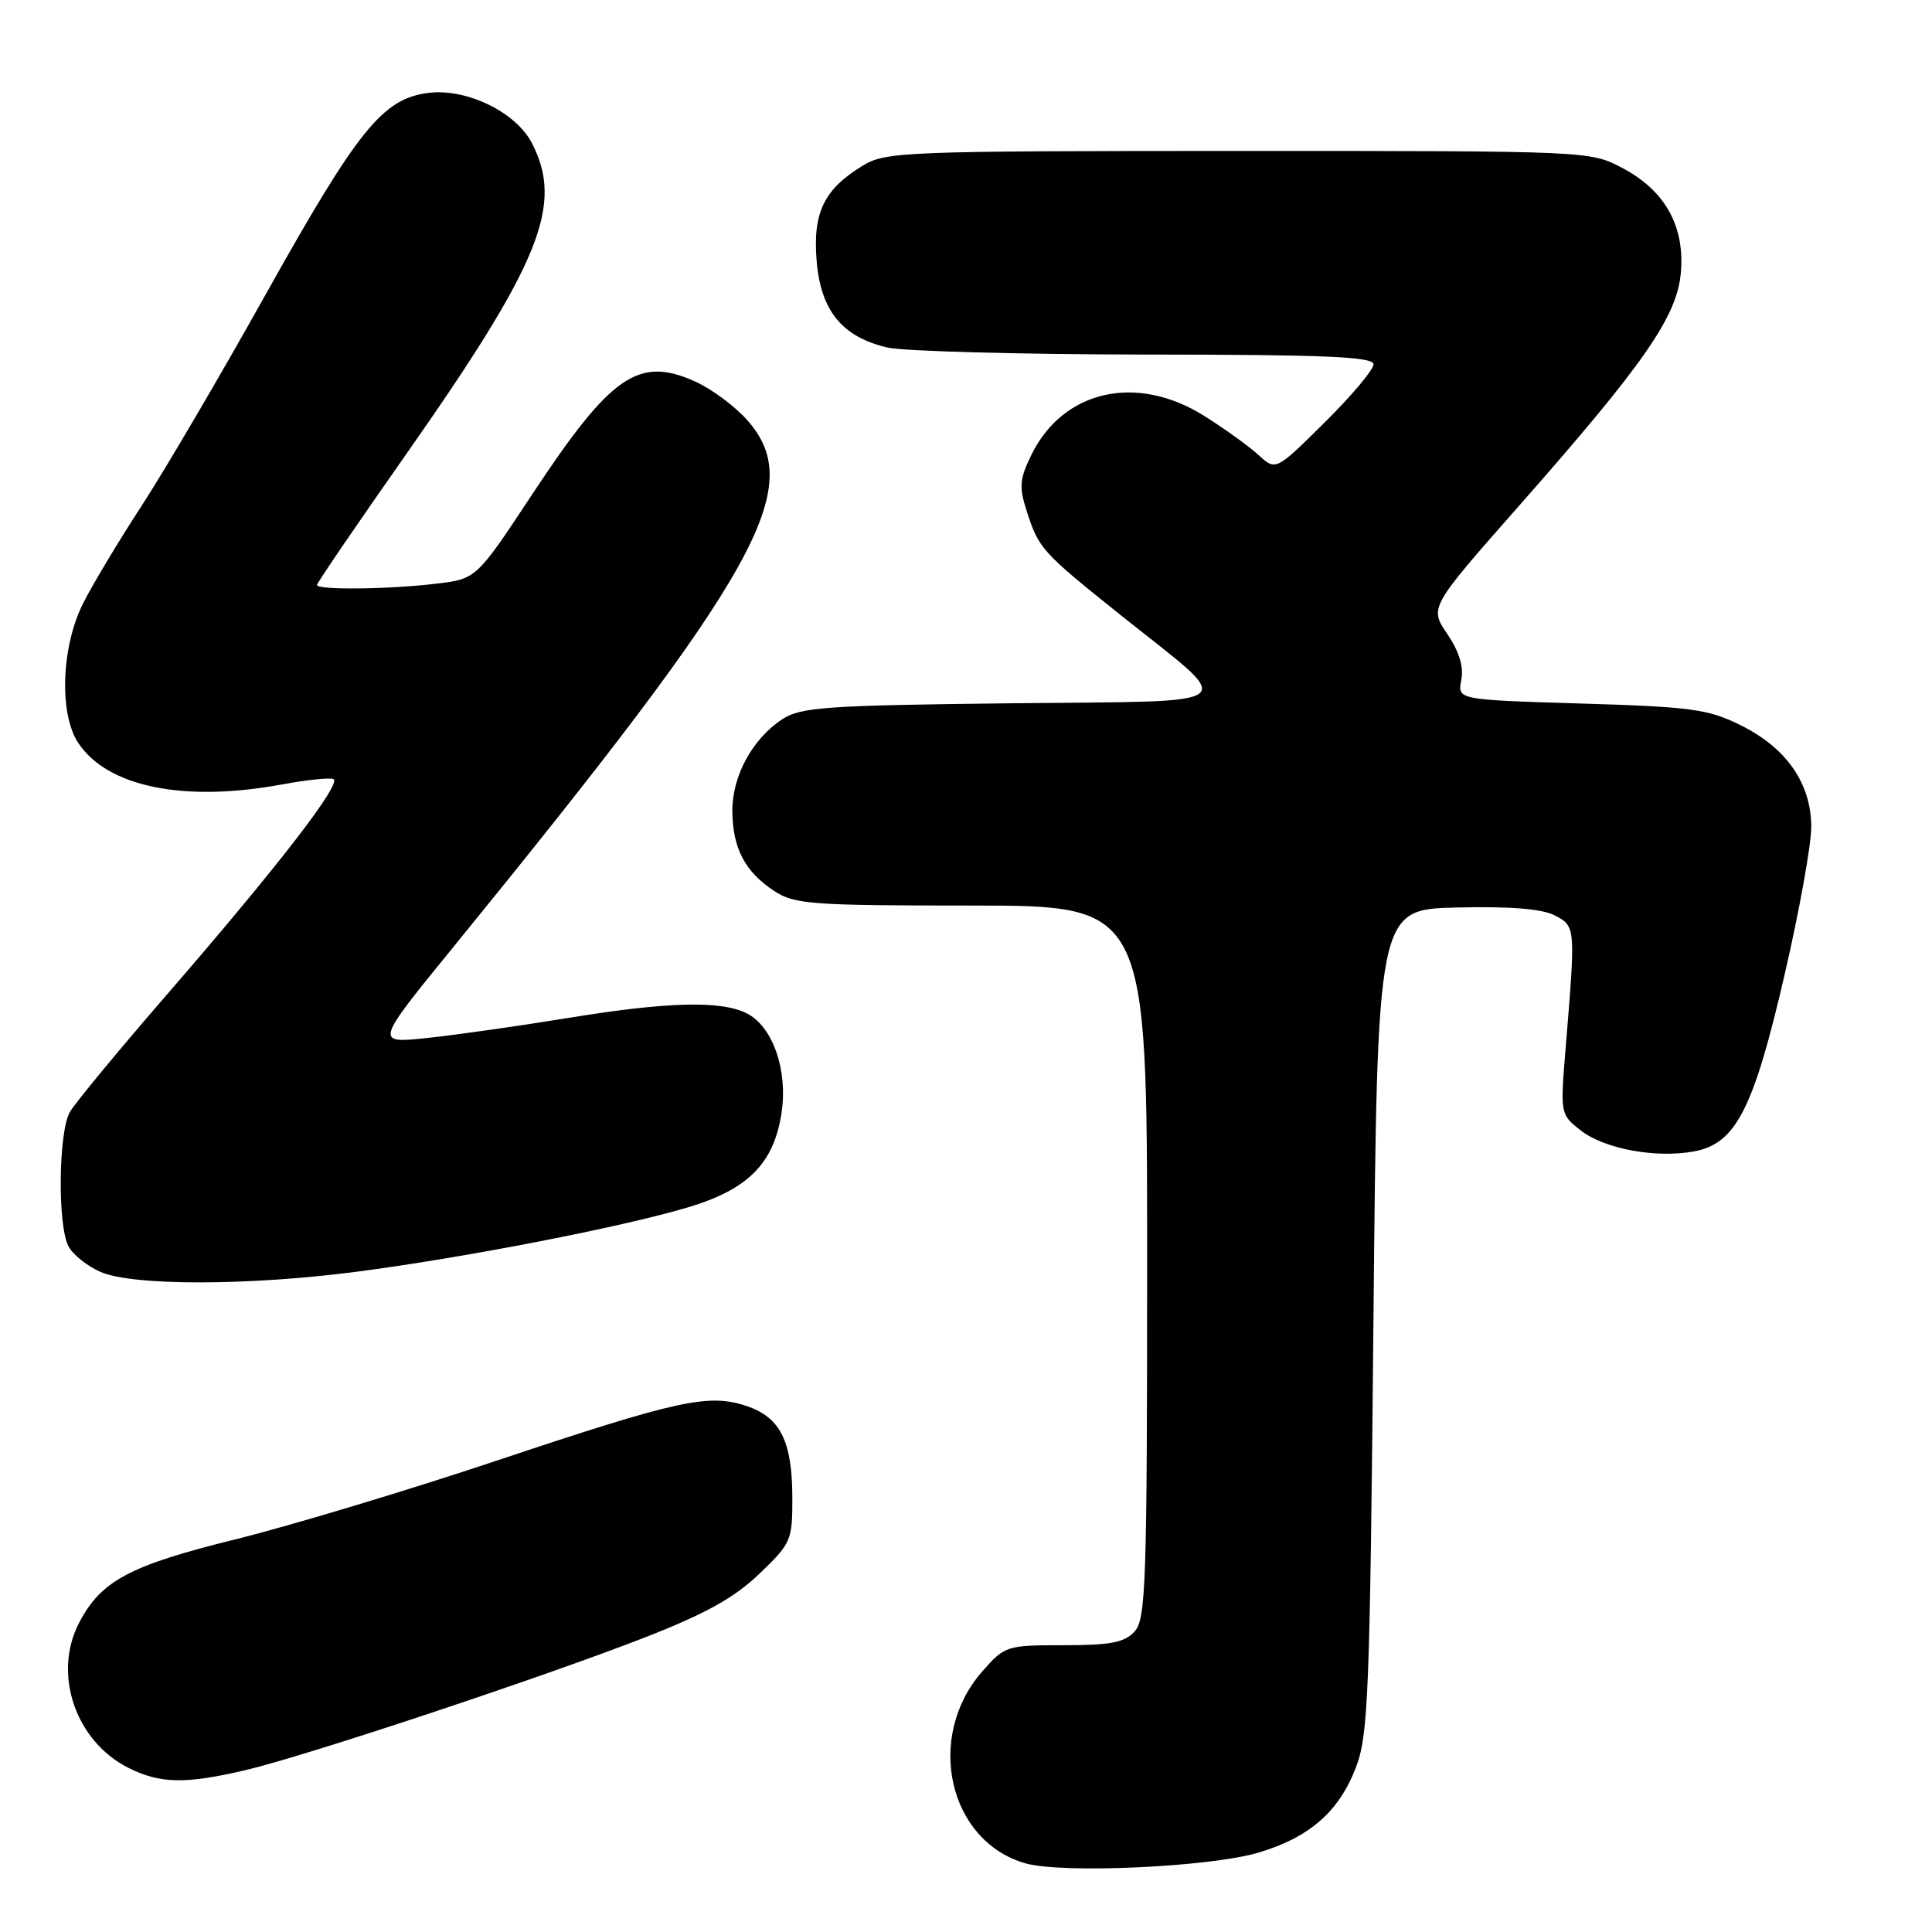 <?xml version="1.0" encoding="UTF-8" standalone="no"?>
<!DOCTYPE svg PUBLIC "-//W3C//DTD SVG 1.1//EN" "http://www.w3.org/Graphics/SVG/1.1/DTD/svg11.dtd" >
<svg xmlns="http://www.w3.org/2000/svg" xmlns:xlink="http://www.w3.org/1999/xlink" version="1.1" viewBox="0 0 256 256">
 <g >
 <path fill="currentColor"
d=" M 166.75 245.48 C 173.49 243.48 177.40 240.07 179.65 234.24 C 181.31 229.93 181.52 224.61 181.99 175.00 C 182.50 120.50 182.50 120.50 193.00 120.25 C 200.09 120.08 204.31 120.42 206.00 121.29 C 208.78 122.73 208.78 122.78 207.48 138.57 C 206.73 147.62 206.73 147.64 209.43 149.77 C 212.57 152.24 219.45 153.51 224.51 152.56 C 230.01 151.53 232.36 146.93 236.46 129.19 C 238.41 120.77 240.00 111.95 240.00 109.59 C 240.00 103.83 236.74 99.12 230.67 96.11 C 226.35 93.96 224.16 93.66 209.48 93.22 C 193.11 92.72 193.11 92.72 193.63 90.11 C 193.97 88.36 193.36 86.35 191.77 84.00 C 189.40 80.50 189.40 80.50 201.30 67.00 C 217.88 48.19 222.21 41.95 222.72 36.15 C 223.26 29.97 220.64 25.26 214.99 22.27 C 210.69 20.00 210.64 20.00 164.09 20.00 C 119.67 20.01 117.35 20.10 114.30 21.96 C 109.18 25.08 107.68 28.18 108.21 34.58 C 108.76 41.19 111.59 44.65 117.59 46.05 C 119.74 46.54 135.11 46.96 151.75 46.98 C 175.64 46.99 182.00 47.27 182.00 48.28 C 182.00 48.98 179.09 52.45 175.52 55.98 C 169.05 62.39 169.05 62.39 166.77 60.30 C 165.52 59.15 162.27 56.81 159.55 55.10 C 150.60 49.49 140.88 51.68 136.67 60.26 C 135.10 63.46 135.01 64.52 136.05 67.74 C 137.65 72.71 138.04 73.14 148.50 81.51 C 164.11 93.99 165.57 92.83 133.80 93.19 C 109.40 93.47 106.11 93.70 103.66 95.30 C 99.69 97.90 97.00 102.86 97.04 107.50 C 97.08 112.39 98.71 115.51 102.57 118.05 C 105.25 119.82 107.45 119.99 128.75 119.99 C 152.00 120.00 152.00 120.00 152.00 167.17 C 152.00 209.66 151.84 214.52 150.35 216.17 C 149.01 217.64 147.18 218.00 140.95 218.00 C 133.36 218.00 133.15 218.07 130.15 221.48 C 122.55 230.14 125.66 243.98 135.87 246.90 C 140.75 248.29 160.30 247.40 166.75 245.48 Z  M 32.58 234.54 C 40.67 232.63 72.24 222.14 85.55 216.93 C 93.50 213.83 97.33 211.69 100.60 208.55 C 104.84 204.50 105.00 204.12 104.99 198.42 C 104.97 190.98 103.40 187.82 98.97 186.32 C 93.93 184.61 89.91 185.49 66.00 193.48 C 54.17 197.44 38.50 202.16 31.16 203.98 C 17.14 207.44 13.36 209.47 10.46 215.07 C 6.97 221.83 10.01 230.73 17.02 234.25 C 21.23 236.36 24.58 236.42 32.58 234.54 Z  M 47.42 168.49 C 61.77 166.61 82.37 162.60 91.16 159.98 C 99.14 157.60 102.55 154.15 103.56 147.45 C 104.41 141.80 102.39 136.01 98.96 134.28 C 95.52 132.54 88.41 132.73 75.00 134.93 C 68.67 135.96 60.38 137.14 56.58 137.54 C 49.65 138.27 49.65 138.27 60.15 125.39 C 100.75 75.54 106.86 64.60 99.05 55.71 C 97.43 53.86 94.30 51.54 92.11 50.55 C 84.62 47.17 80.96 49.70 70.58 65.41 C 63.12 76.71 63.12 76.71 57.81 77.34 C 51.51 78.10 42.00 78.20 42.00 77.51 C 42.00 77.25 47.35 69.40 53.90 60.07 C 71.64 34.76 74.71 27.15 70.48 18.96 C 68.33 14.81 61.73 11.64 56.67 12.32 C 50.68 13.12 47.41 17.19 35.21 39.00 C 29.22 49.73 21.82 62.33 18.78 67.00 C 15.74 71.67 12.25 77.48 11.03 79.91 C 8.13 85.64 7.80 94.52 10.35 98.41 C 14.19 104.27 24.35 106.35 37.38 103.94 C 40.54 103.35 43.59 103.03 44.15 103.22 C 45.45 103.65 36.95 114.67 22.08 131.83 C 15.71 139.18 9.94 146.16 9.26 147.35 C 7.74 150.01 7.61 162.40 9.08 165.15 C 9.67 166.26 11.58 167.78 13.33 168.54 C 17.61 170.40 33.01 170.38 47.42 168.49 Z "/>
</g>
</svg>